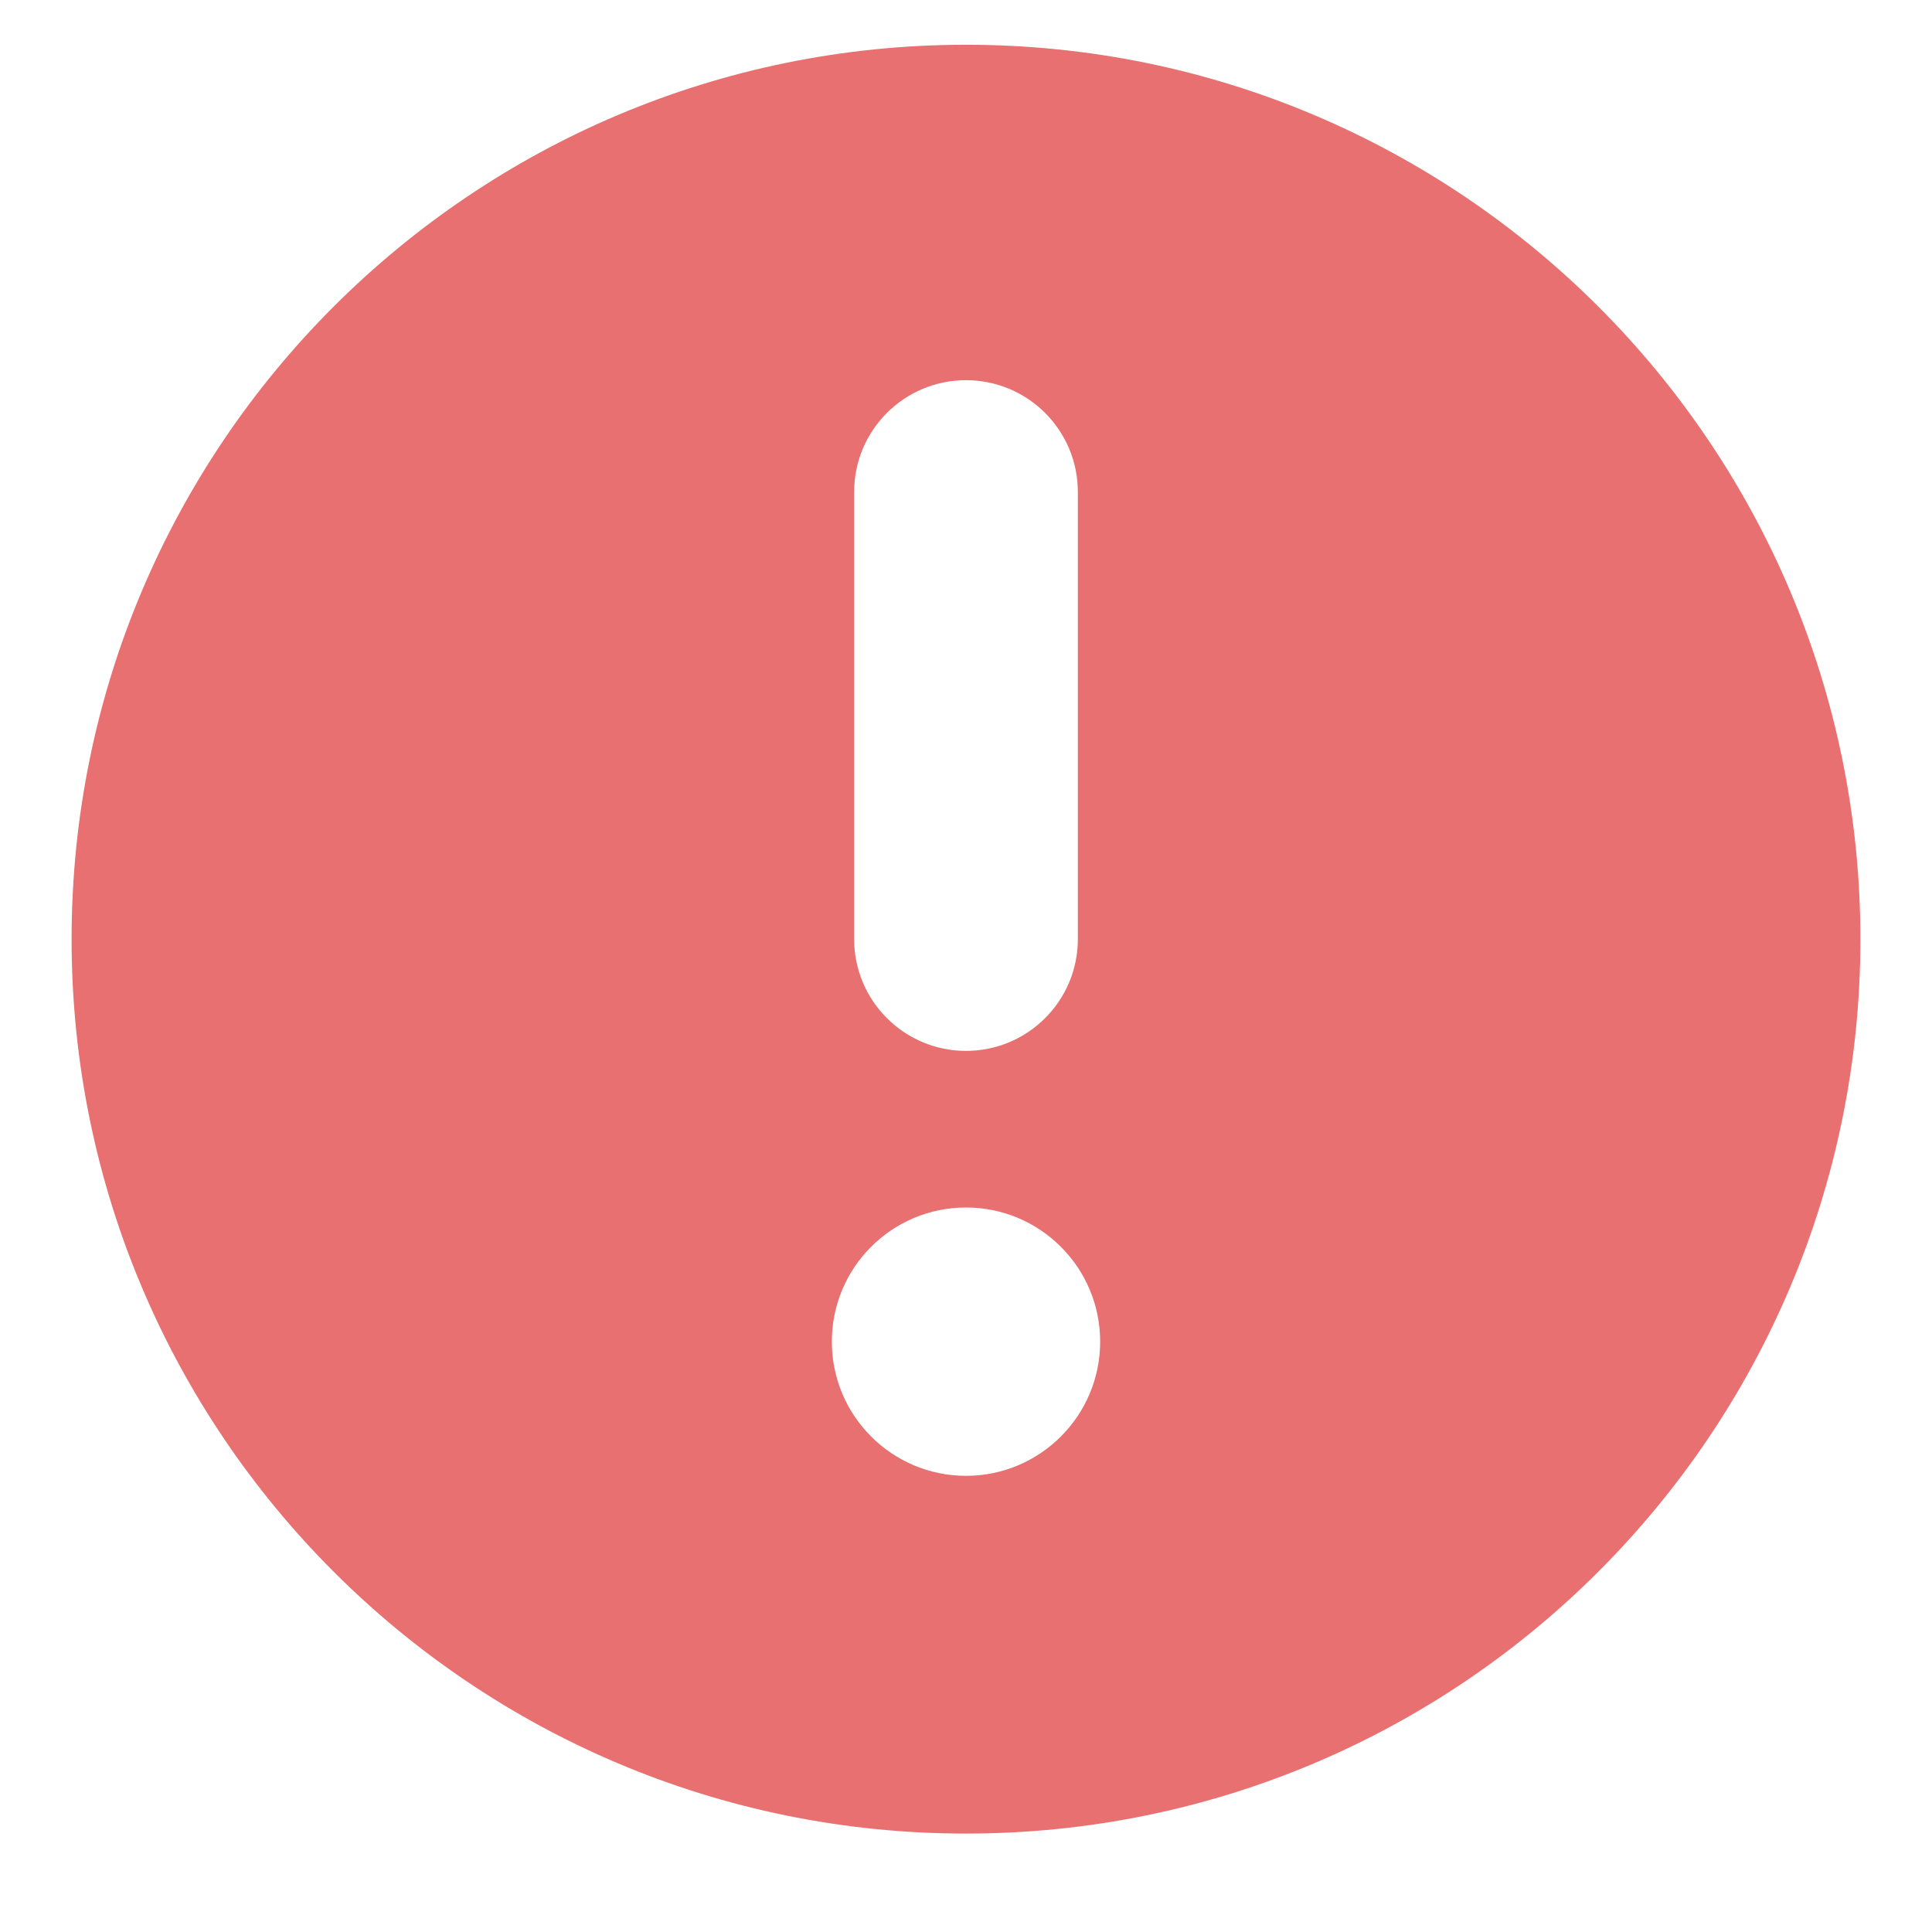 <svg width="18" height="18" viewBox="0 0 18 18" fill="none" xmlns="http://www.w3.org/2000/svg">
<g clip-path="url(#clip0_989_2150)">
<path fill-rule="evenodd" clip-rule="evenodd" d="M9 17.083C4.398 17.083 0.667 13.352 0.667 8.75C0.667 4.147 4.398 0.417 9 0.417C13.602 0.417 17.333 4.147 17.333 8.75C17.333 13.352 13.602 17.083 9 17.083ZM9 9.791C9.575 9.791 10.042 9.325 10.042 8.75V4.583C10.042 4.008 9.575 3.542 9 3.542C8.425 3.542 7.958 4.008 7.958 4.583V8.75C7.958 9.325 8.425 9.791 9 9.791ZM10.25 12.5C10.25 11.809 9.69 11.25 9 11.25C8.31 11.25 7.75 11.809 7.75 12.5C7.75 13.19 8.31 13.75 9 13.75C9.69 13.75 10.25 13.19 10.25 12.5Z" fill="#E87070"/>
</g>
<defs>
<clipPath id="clip0_989_2150">
<rect width="16.667" height="16.667" fill="white" transform="translate(0.667 0.417)"/>
</clipPath>
</defs>
</svg>
